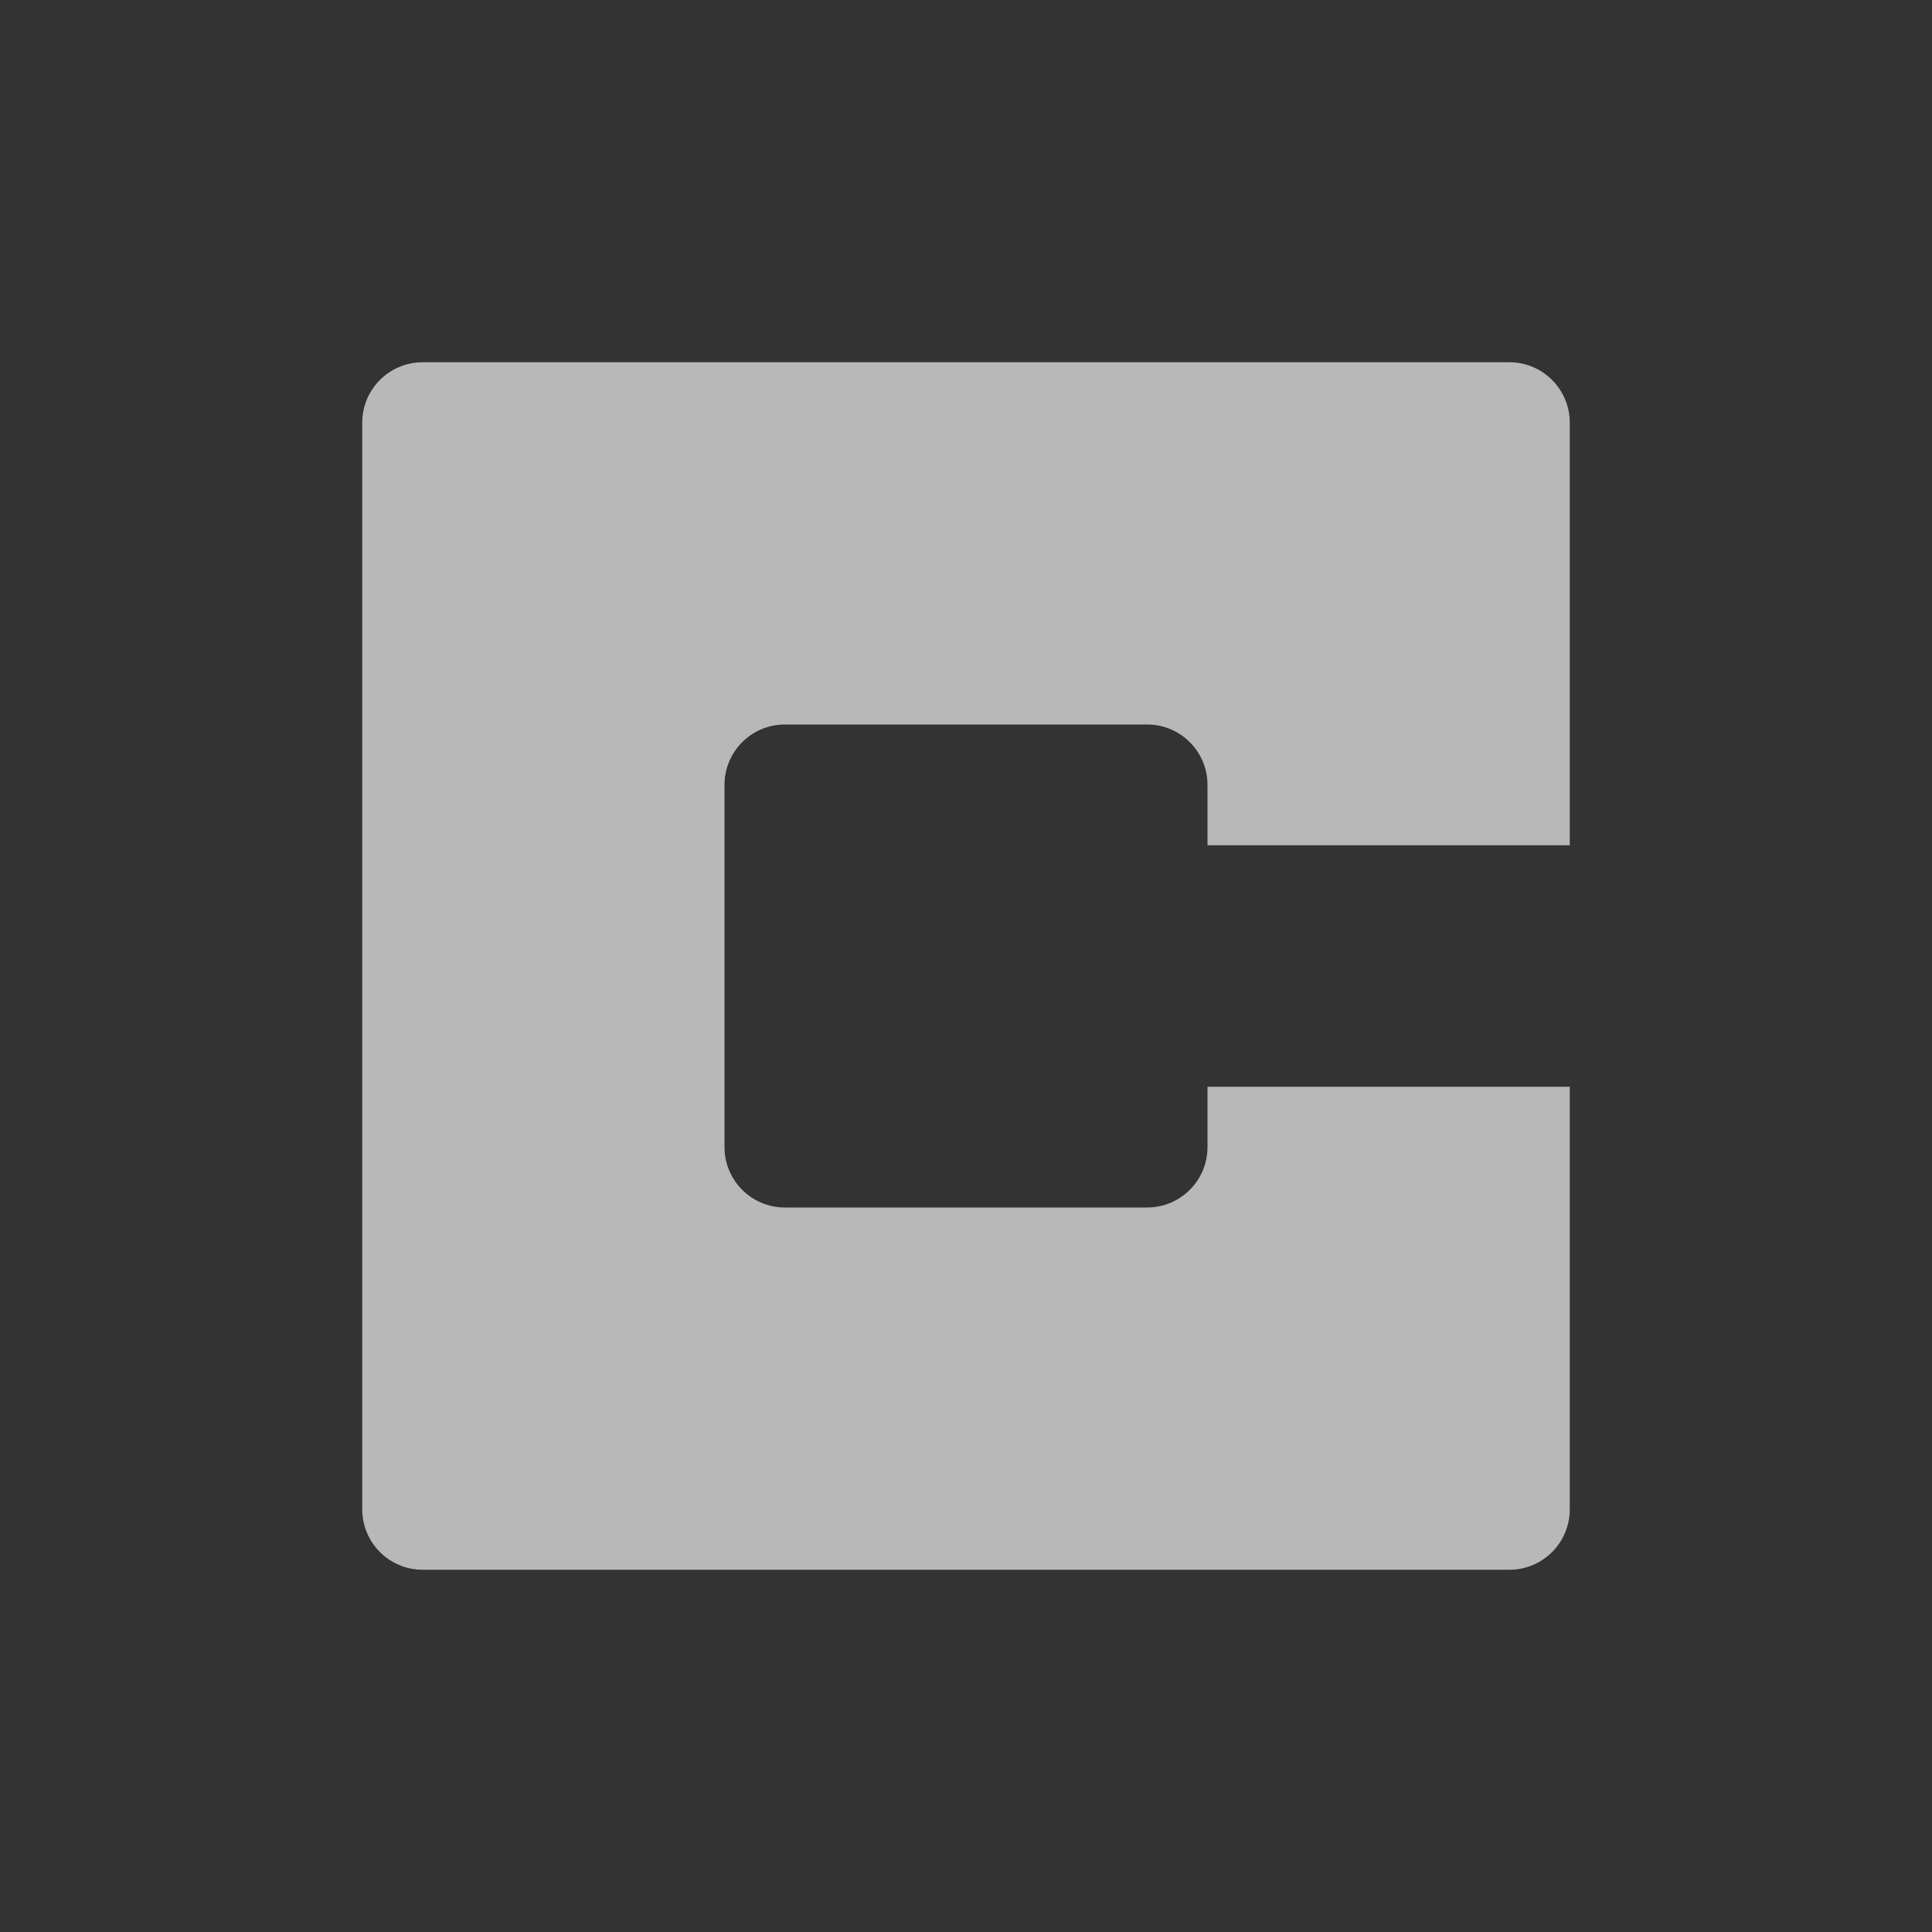 <?xml version="1.0" encoding="UTF-8"?>
<svg id="ImportedIcons-3" data-name="ImportedIcons" xmlns="http://www.w3.org/2000/svg" width="32" height="32" viewBox="0 0 32 32">
  <rect x="0" y="0" width="32" height="32" fill="#333333" stroke="none"/>
  <defs>
    <style>
      .fill {
        fill: #fff;
        opacity: .65;
      }
    </style>
  </defs>
  <path class="fill" d="M26,14V7c0-.552-.448-1-1-1H7c-.552,0-1,.448-1,1V25c0,.552,.448,1,1,1H25c.552,0,1-.448,1-1v-7h-6v1c0,.552-.448,1-1,1h-6c-.552,0-1-.448-1-1v-6c0-.552,.448-1,1-1h6c.552,0,1,.448,1,1v1h6Z"/>
</svg>